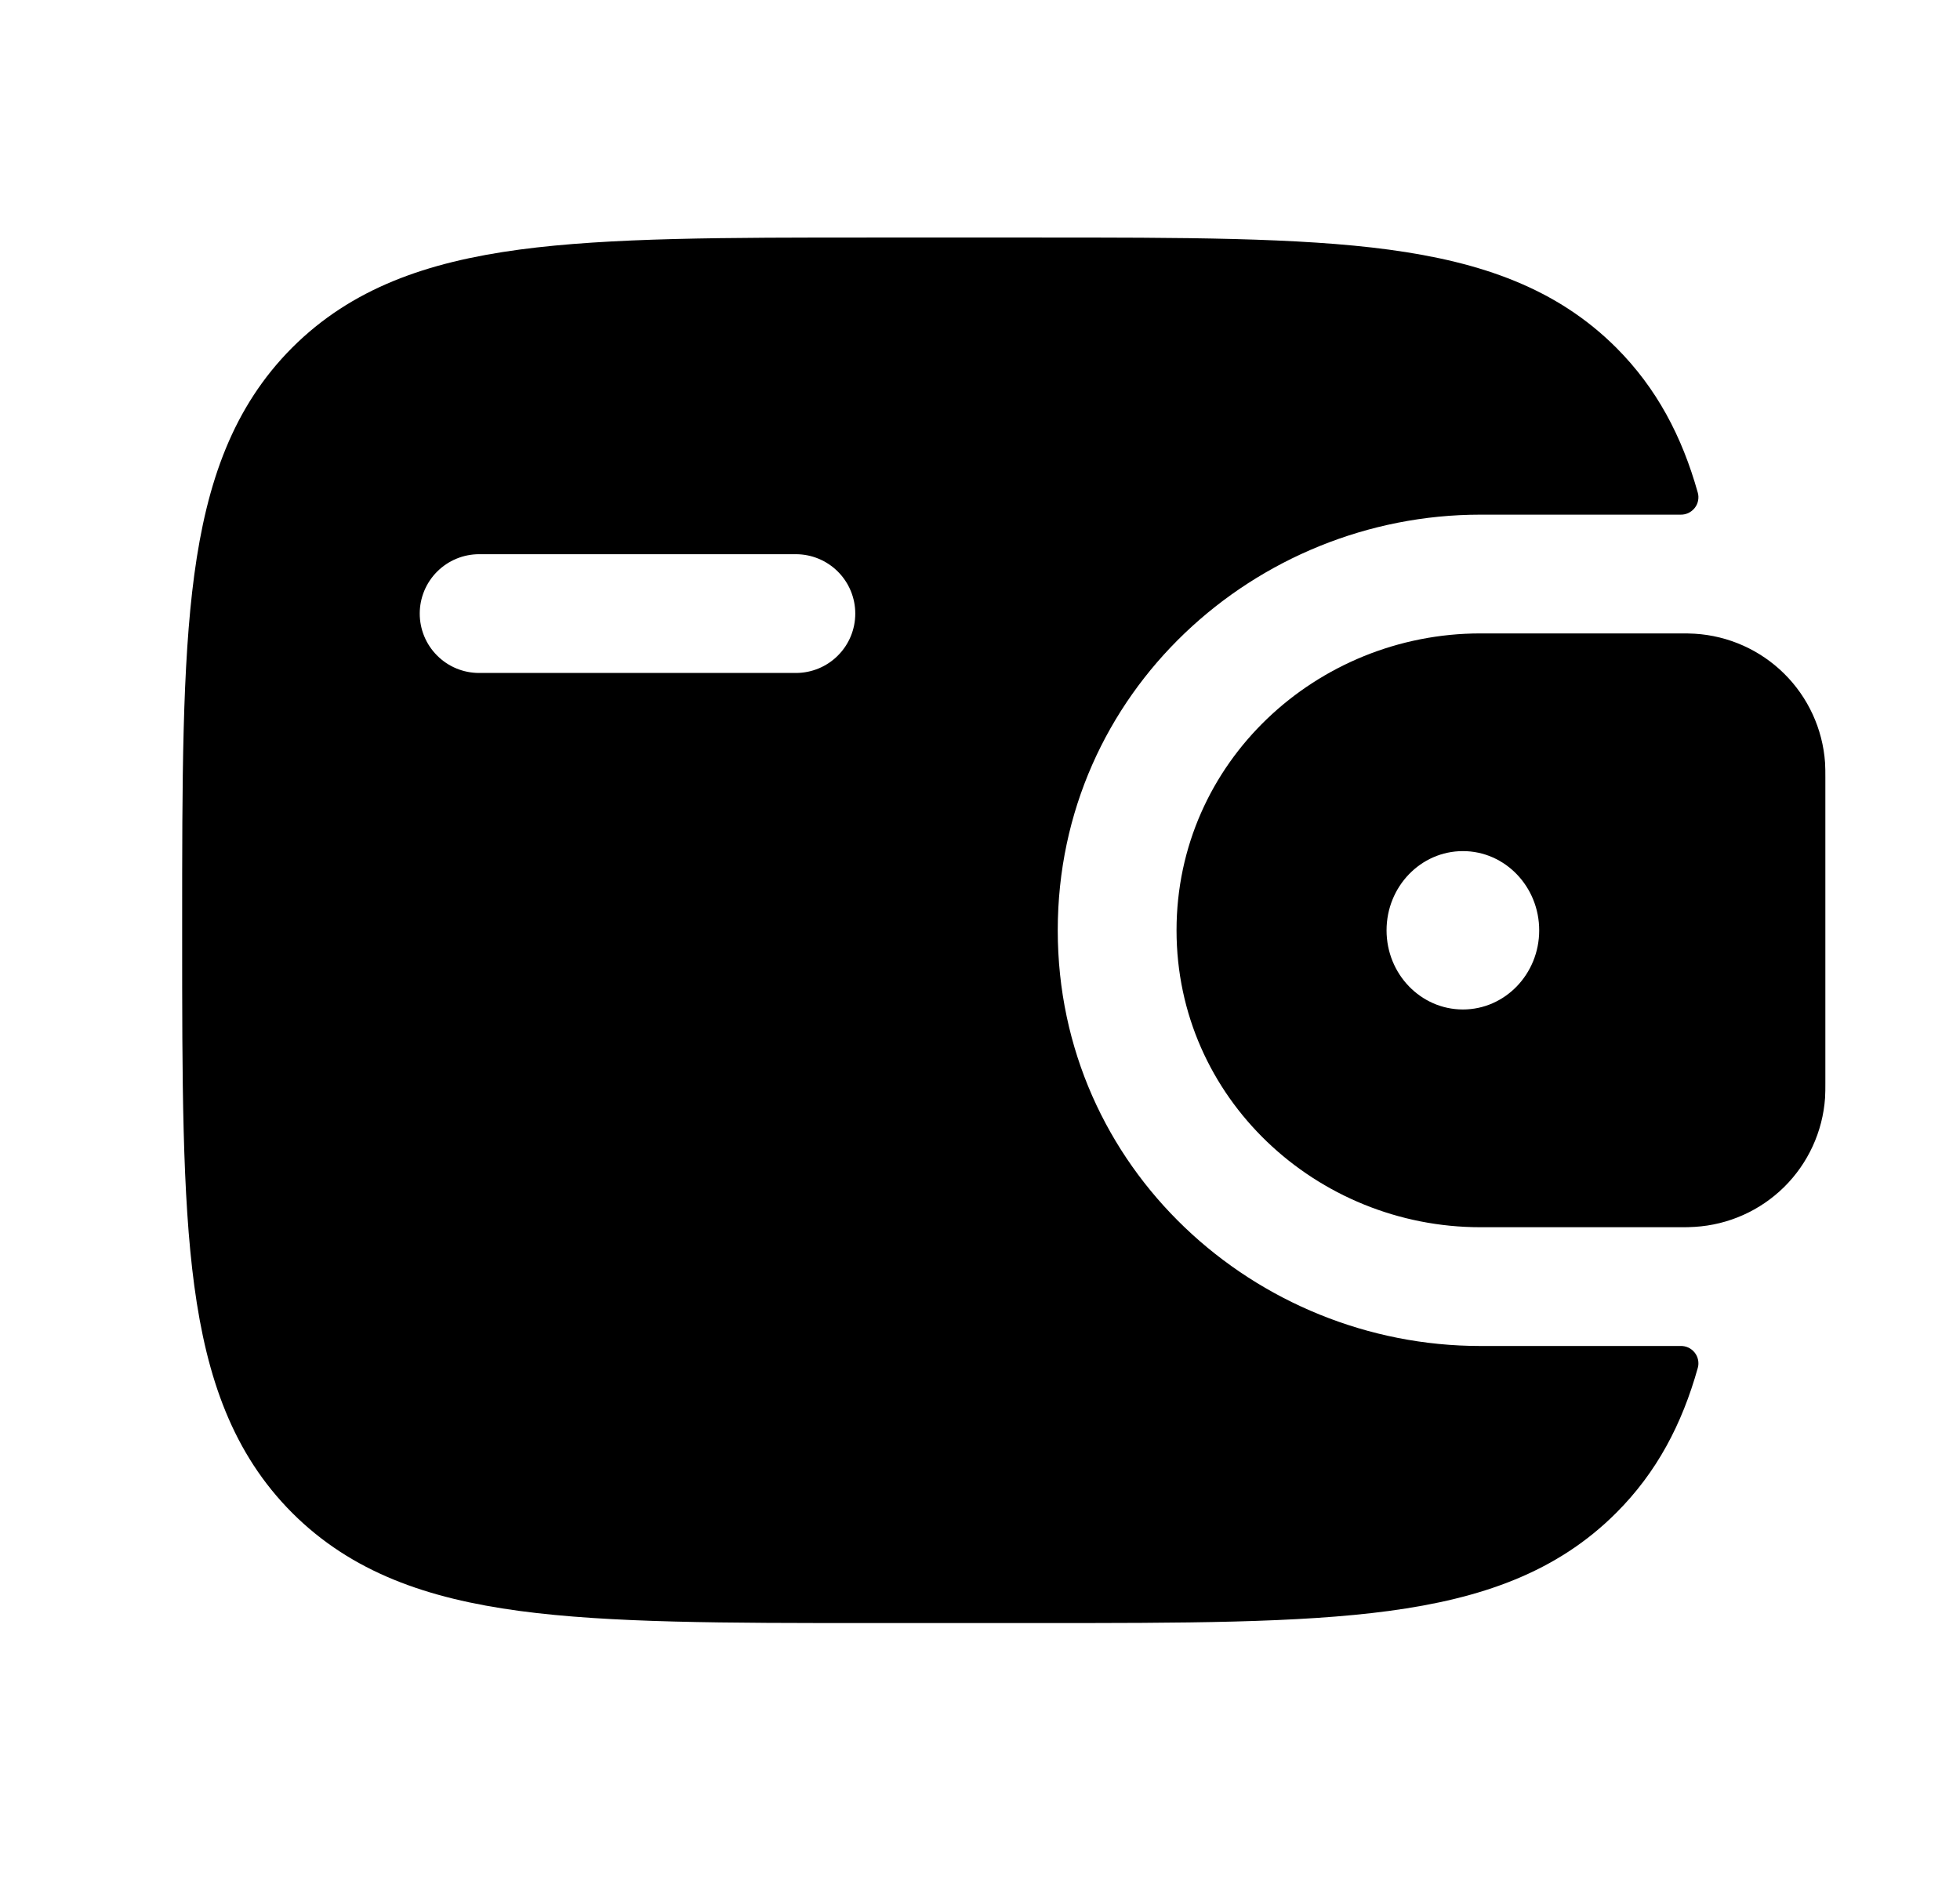 <svg width="33" height="32" viewBox="0 0 33 32" fill="none" xmlns="http://www.w3.org/2000/svg">
<path fill-rule="evenodd" clip-rule="evenodd" d="M28.533 10.672C28.458 10.668 28.377 10.666 28.292 10.667H24.925C22.168 10.667 19.809 12.837 19.809 15.667C19.809 18.496 22.169 20.667 24.925 20.667H28.292C28.377 20.668 28.458 20.666 28.535 20.661C29.101 20.627 29.636 20.388 30.04 19.989C30.443 19.59 30.688 19.057 30.728 18.491C30.733 18.411 30.733 18.324 30.733 18.244V13.089C30.733 13.009 30.733 12.923 30.728 12.843C30.688 12.276 30.443 11.744 30.04 11.345C29.636 10.945 29.1 10.706 28.533 10.672ZM24.631 17C25.34 17 25.915 16.403 25.915 15.667C25.915 14.931 25.34 14.333 24.631 14.333C23.92 14.333 23.345 14.931 23.345 15.667C23.345 16.403 23.92 17 24.631 17Z" fill="currentColor"/>
<path fill-rule="evenodd" clip-rule="evenodd" d="M28.291 22.667C28.337 22.665 28.383 22.674 28.425 22.693C28.466 22.712 28.503 22.741 28.532 22.777C28.561 22.813 28.581 22.856 28.59 22.901C28.599 22.946 28.598 22.993 28.585 23.037C28.319 23.987 27.893 24.797 27.212 25.477C26.213 26.477 24.948 26.919 23.385 27.129C21.865 27.333 19.925 27.333 17.475 27.333H14.659C12.208 27.333 10.267 27.333 8.748 27.129C7.185 26.919 5.92 26.476 4.921 25.479C3.924 24.48 3.481 23.215 3.271 21.652C3.067 20.132 3.067 18.192 3.067 15.741V15.592C3.067 13.141 3.067 11.2 3.271 9.68C3.481 8.117 3.924 6.852 4.921 5.853C5.92 4.856 7.185 4.413 8.748 4.203C10.268 4 12.208 4 14.659 4H17.475C19.925 4 21.867 4 23.385 4.204C24.948 4.415 26.213 4.857 27.212 5.855C27.893 6.537 28.319 7.347 28.585 8.296C28.598 8.34 28.599 8.387 28.59 8.432C28.581 8.478 28.561 8.52 28.532 8.556C28.503 8.592 28.466 8.621 28.425 8.64C28.383 8.659 28.337 8.669 28.291 8.667H24.925C21.143 8.667 17.809 11.653 17.809 15.667C17.809 19.68 21.143 22.667 24.925 22.667H28.291ZM8.067 9.333C7.801 9.333 7.547 9.439 7.36 9.626C7.172 9.814 7.067 10.068 7.067 10.333C7.067 10.598 7.172 10.853 7.36 11.04C7.547 11.228 7.801 11.333 8.067 11.333H13.4C13.665 11.333 13.92 11.228 14.107 11.04C14.295 10.853 14.4 10.598 14.4 10.333C14.4 10.068 14.295 9.814 14.107 9.626C13.92 9.439 13.665 9.333 13.4 9.333H8.067Z" fill="currentColor"/>
</svg>
